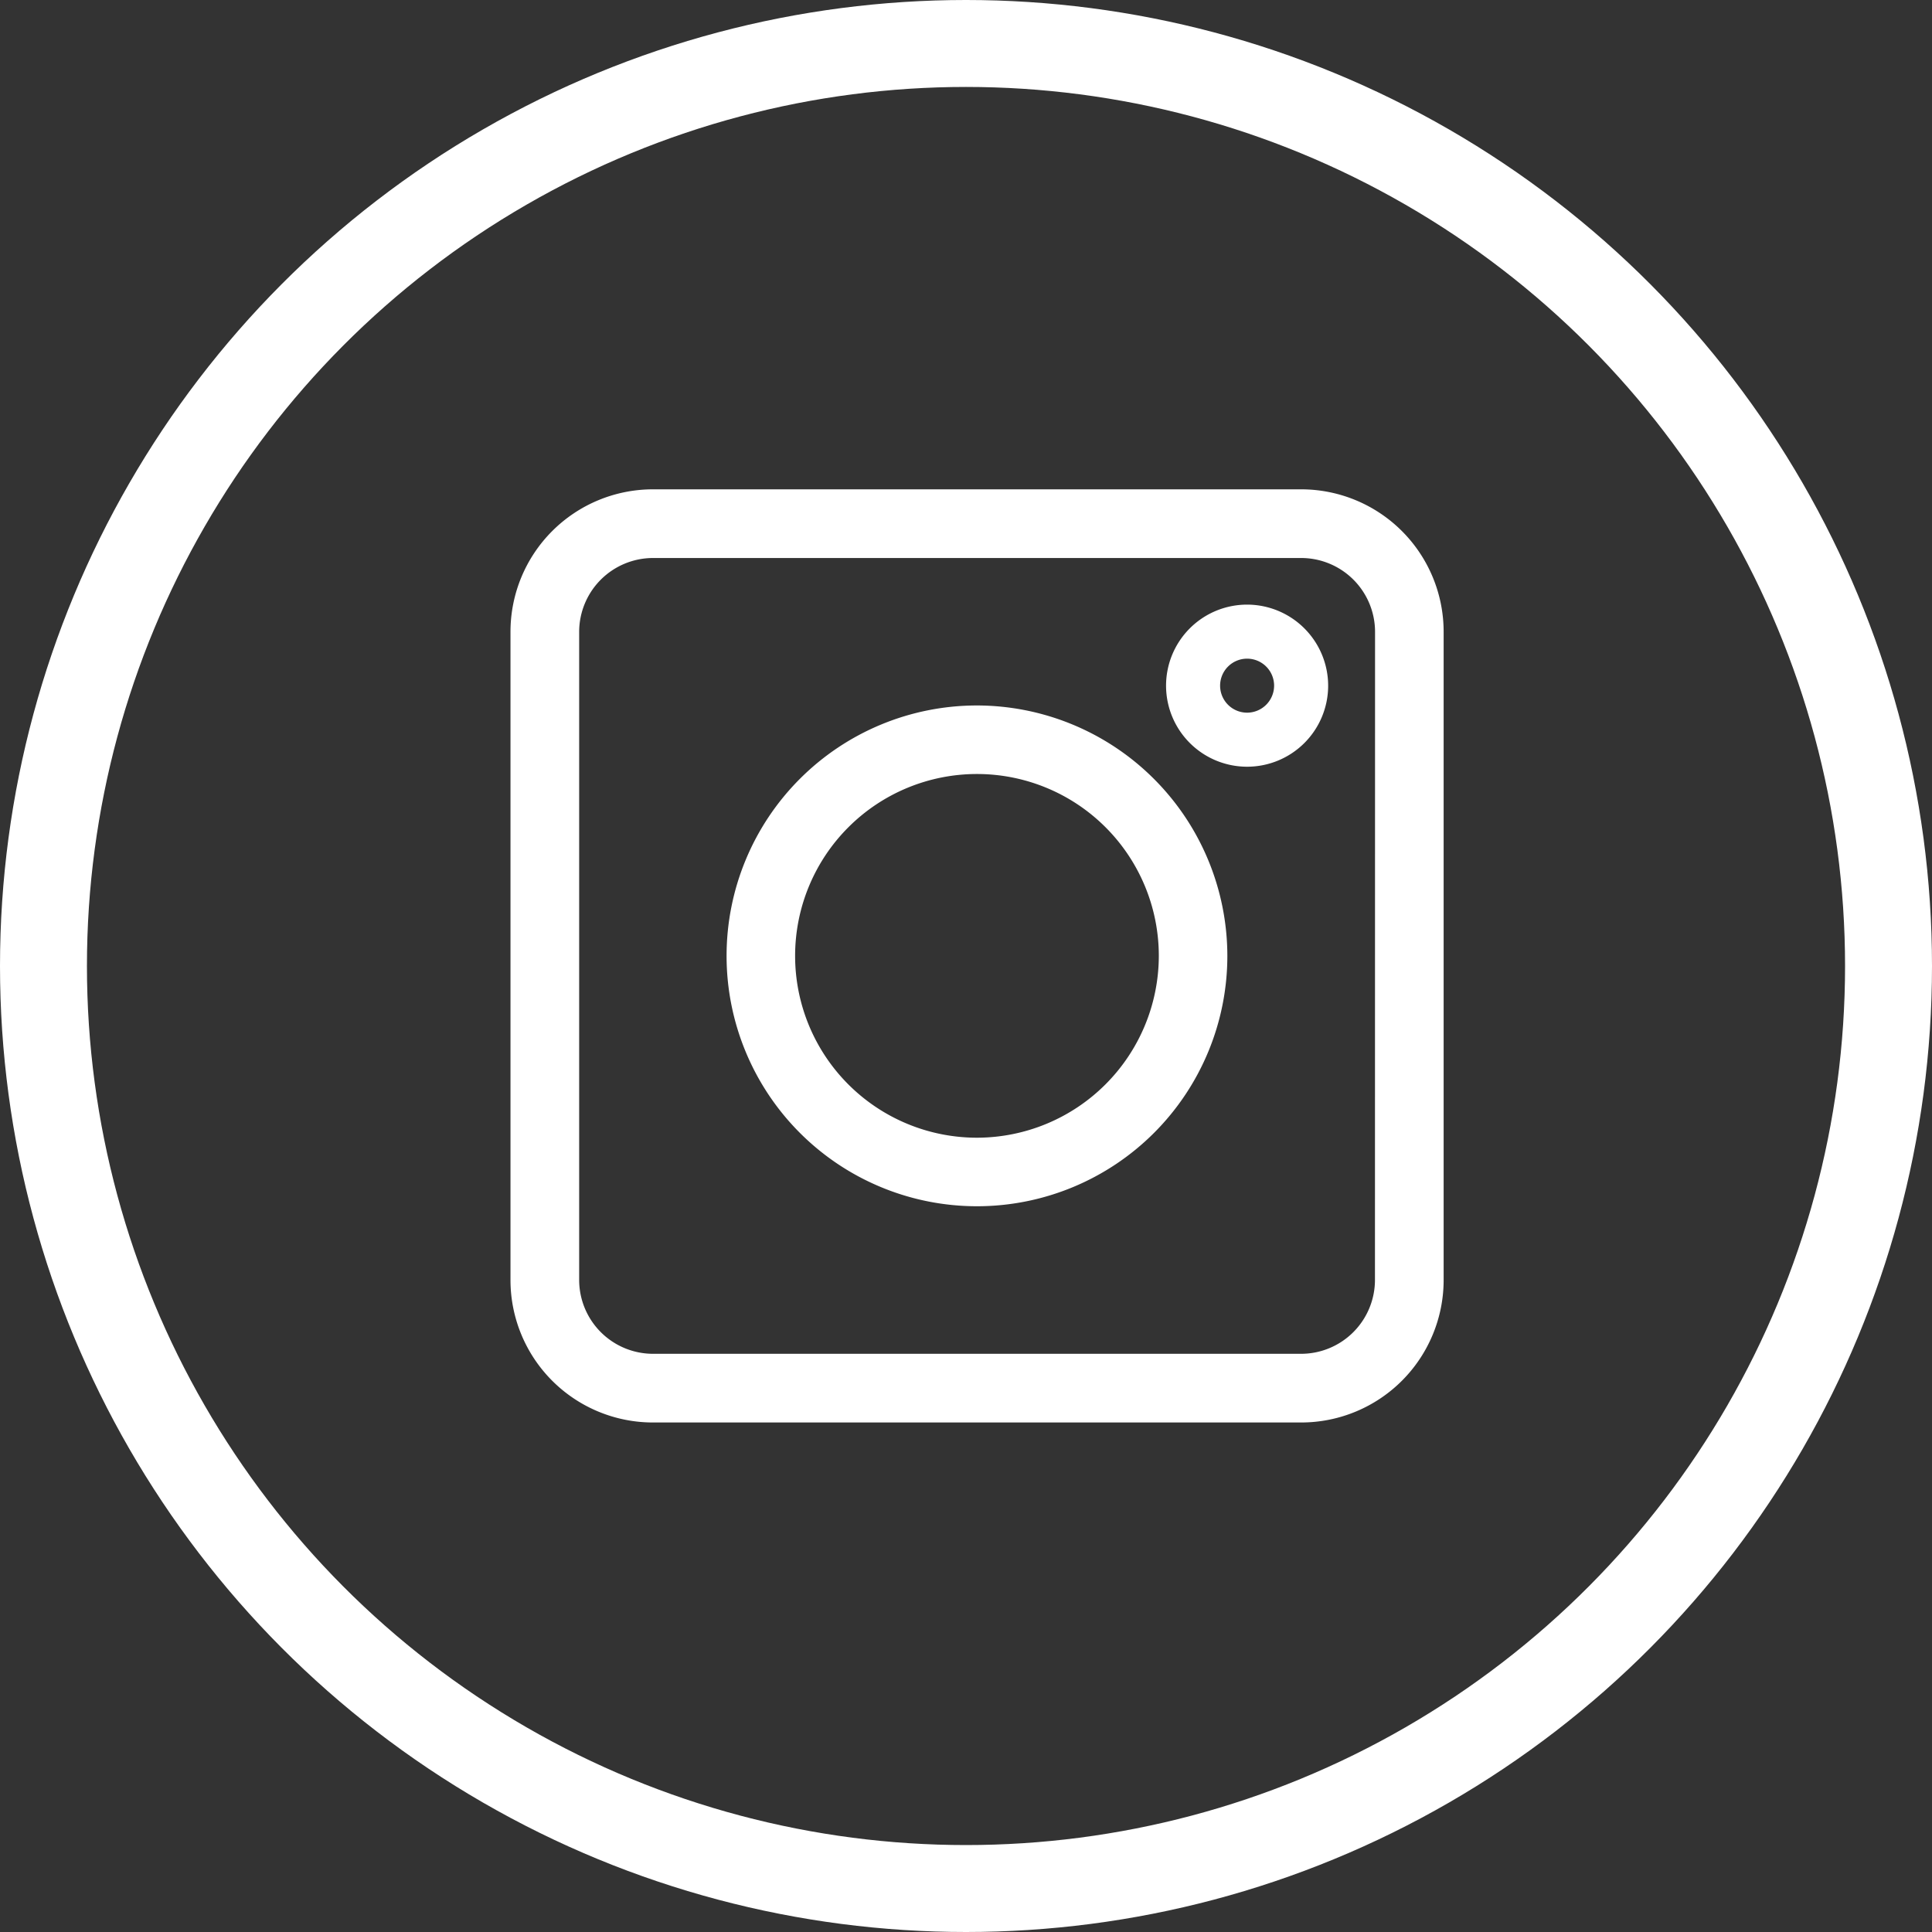 <svg xmlns="http://www.w3.org/2000/svg" width="40" height="40" viewBox="0 0 40 40"><rect x="0" y="0" width="40" height="40" fill="#333333" stroke="none"/><defs><style>.b,.c{fill:#fff;}.b,.d{stroke:#fff;}.b{stroke-width:0.3px;}.d,.f{fill:none;}.d{stroke-width:1.8px;}.e{stroke:none;}</style></defs><g><path class="b" d="M102.22,106H88.8a2.8,2.8,0,0,0-2.8,2.8V122.22a2.8,2.8,0,0,0,2.8,2.8H102.22a2.8,2.8,0,0,0,2.8-2.8V108.8A2.8,2.8,0,0,0,102.22,106Zm1.678,16.22a1.68,1.68,0,0,1-1.678,1.678H88.8a1.68,1.68,0,0,1-1.678-1.678V108.8a1.68,1.68,0,0,1,1.678-1.678H102.22A1.68,1.68,0,0,1,103.9,108.8Zm0,0" transform="translate(-75.281 -95.719)"/><path class="b" d="M171.034,186a5.034,5.034,0,1,0,5.034,5.034A5.04,5.04,0,0,0,171.034,186Zm0,8.949a3.915,3.915,0,1,1,3.915-3.915A3.92,3.92,0,0,1,171.034,194.949Zm0,0" transform="translate(-150.807 -171.244)"/><path class="c" d="M327.678,146a1.678,1.678,0,1,0,1.678,1.678A1.68,1.68,0,0,0,327.678,146Zm0,2.237a.559.559,0,1,1,.559-.559A.56.56,0,0,1,327.678,148.237Zm0,0" transform="translate(-301.858 -133.482)"/><g class="d"><circle class="e" cx="20" cy="20" r="20"/><circle class="f" cx="20" cy="20" r="19.1"/></g></g></svg>